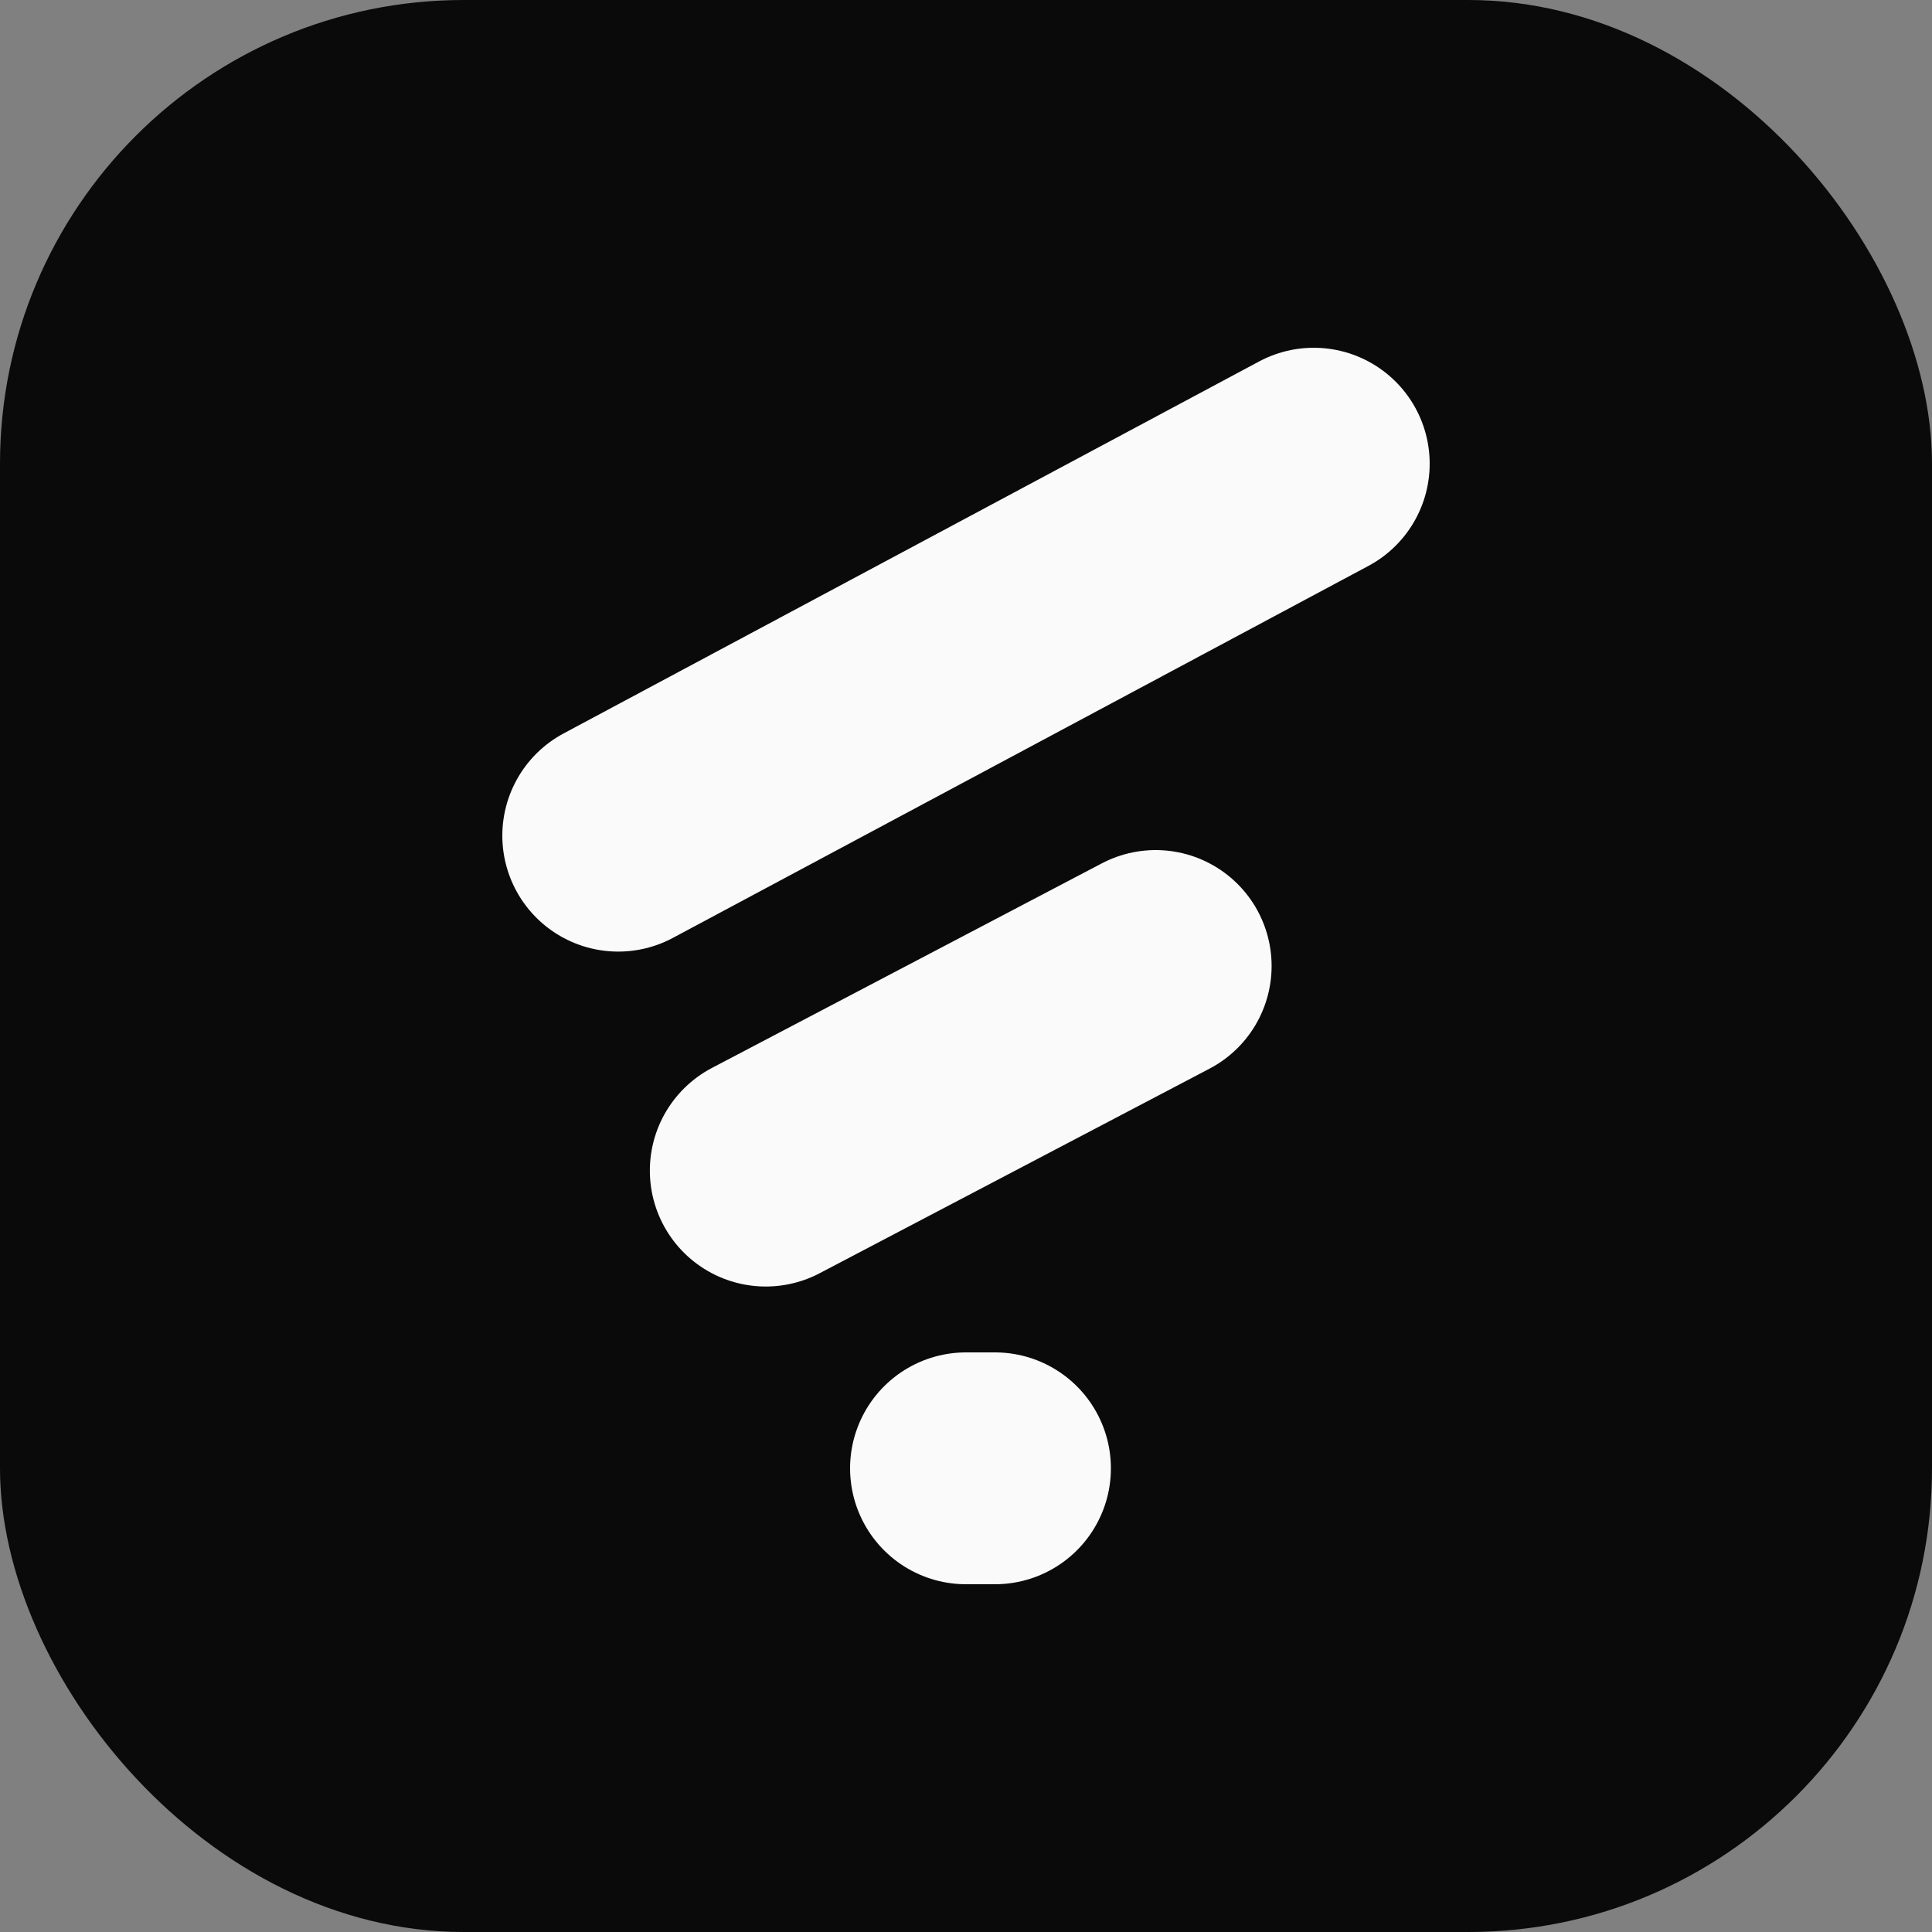 <svg width="50" height="50" viewBox="0 0 50 50" fill="none" xmlns="http://www.w3.org/2000/svg">
<rect x="0" y="0" width="50" height="50" fill="#808080" stroke="none"/>
<rect width="50" height="50" rx="12" fill="#0A0A0A"/>
<path d="M16 21.627L34 12M19.818 30.295L29.909 25M25 38H25.75" stroke="#FAFAFA" stroke-width="6" stroke-linecap="round" stroke-linejoin="round"/>
</svg>
